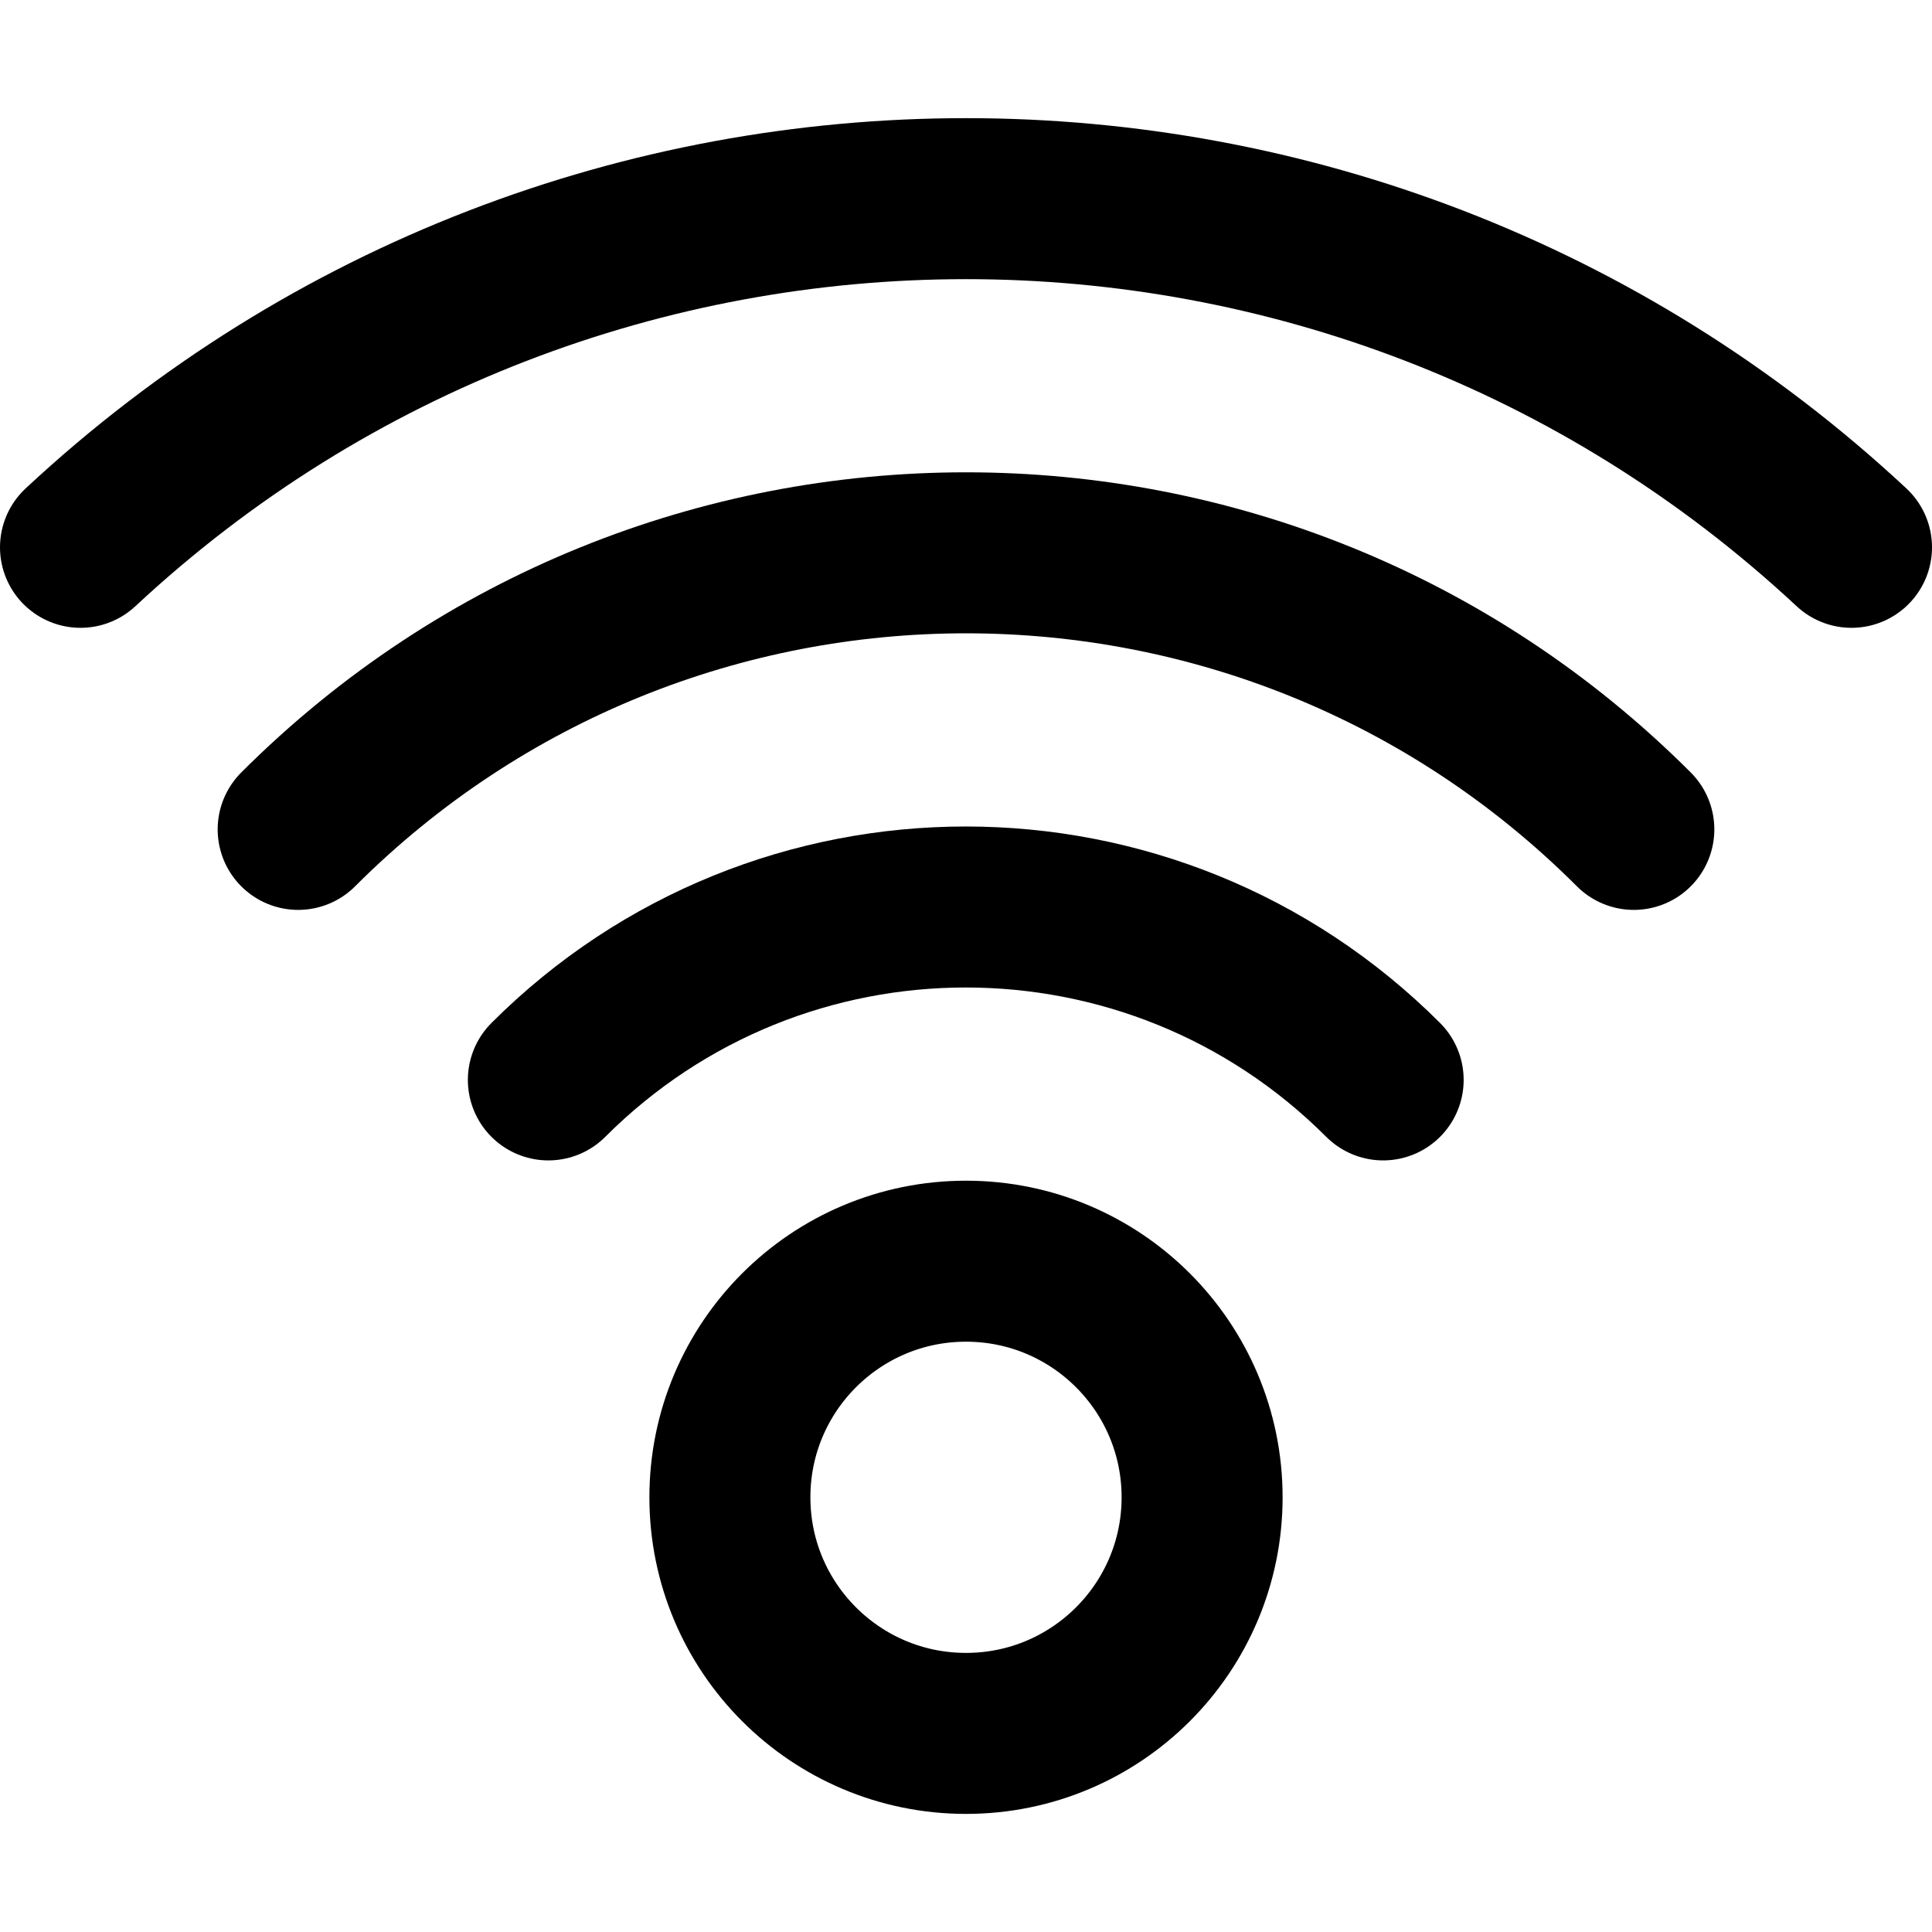 <svg width="24" height="24" viewBox="0 0 24 24" fill="none" xmlns="http://www.w3.org/2000/svg">
<path fill-rule="evenodd" clip-rule="evenodd" d="M12 21.533C13.62 21.533 14.933 20.22 14.933 18.6C14.933 16.98 13.62 15.667 12 15.667C10.38 15.667 9.067 16.98 9.067 18.6C9.067 20.22 10.38 21.533 12 21.533Z" stroke="black" stroke-width="2" stroke-linecap="round" stroke-linejoin="round"/>
<path d="M17.182 13.415C14.318 10.551 9.676 10.551 6.812 13.415" stroke="black" stroke-width="2" stroke-linecap="round" stroke-linejoin="round"/>
<path d="M20.296 10.303C15.714 5.722 8.286 5.722 3.704 10.303" stroke="black" stroke-width="2" stroke-linecap="round" stroke-linejoin="round"/>
<path d="M23 6.799C16.804 1.024 7.196 1.024 1 6.799" stroke="black" stroke-width="2" stroke-linecap="round" stroke-linejoin="round"/>
</svg>
